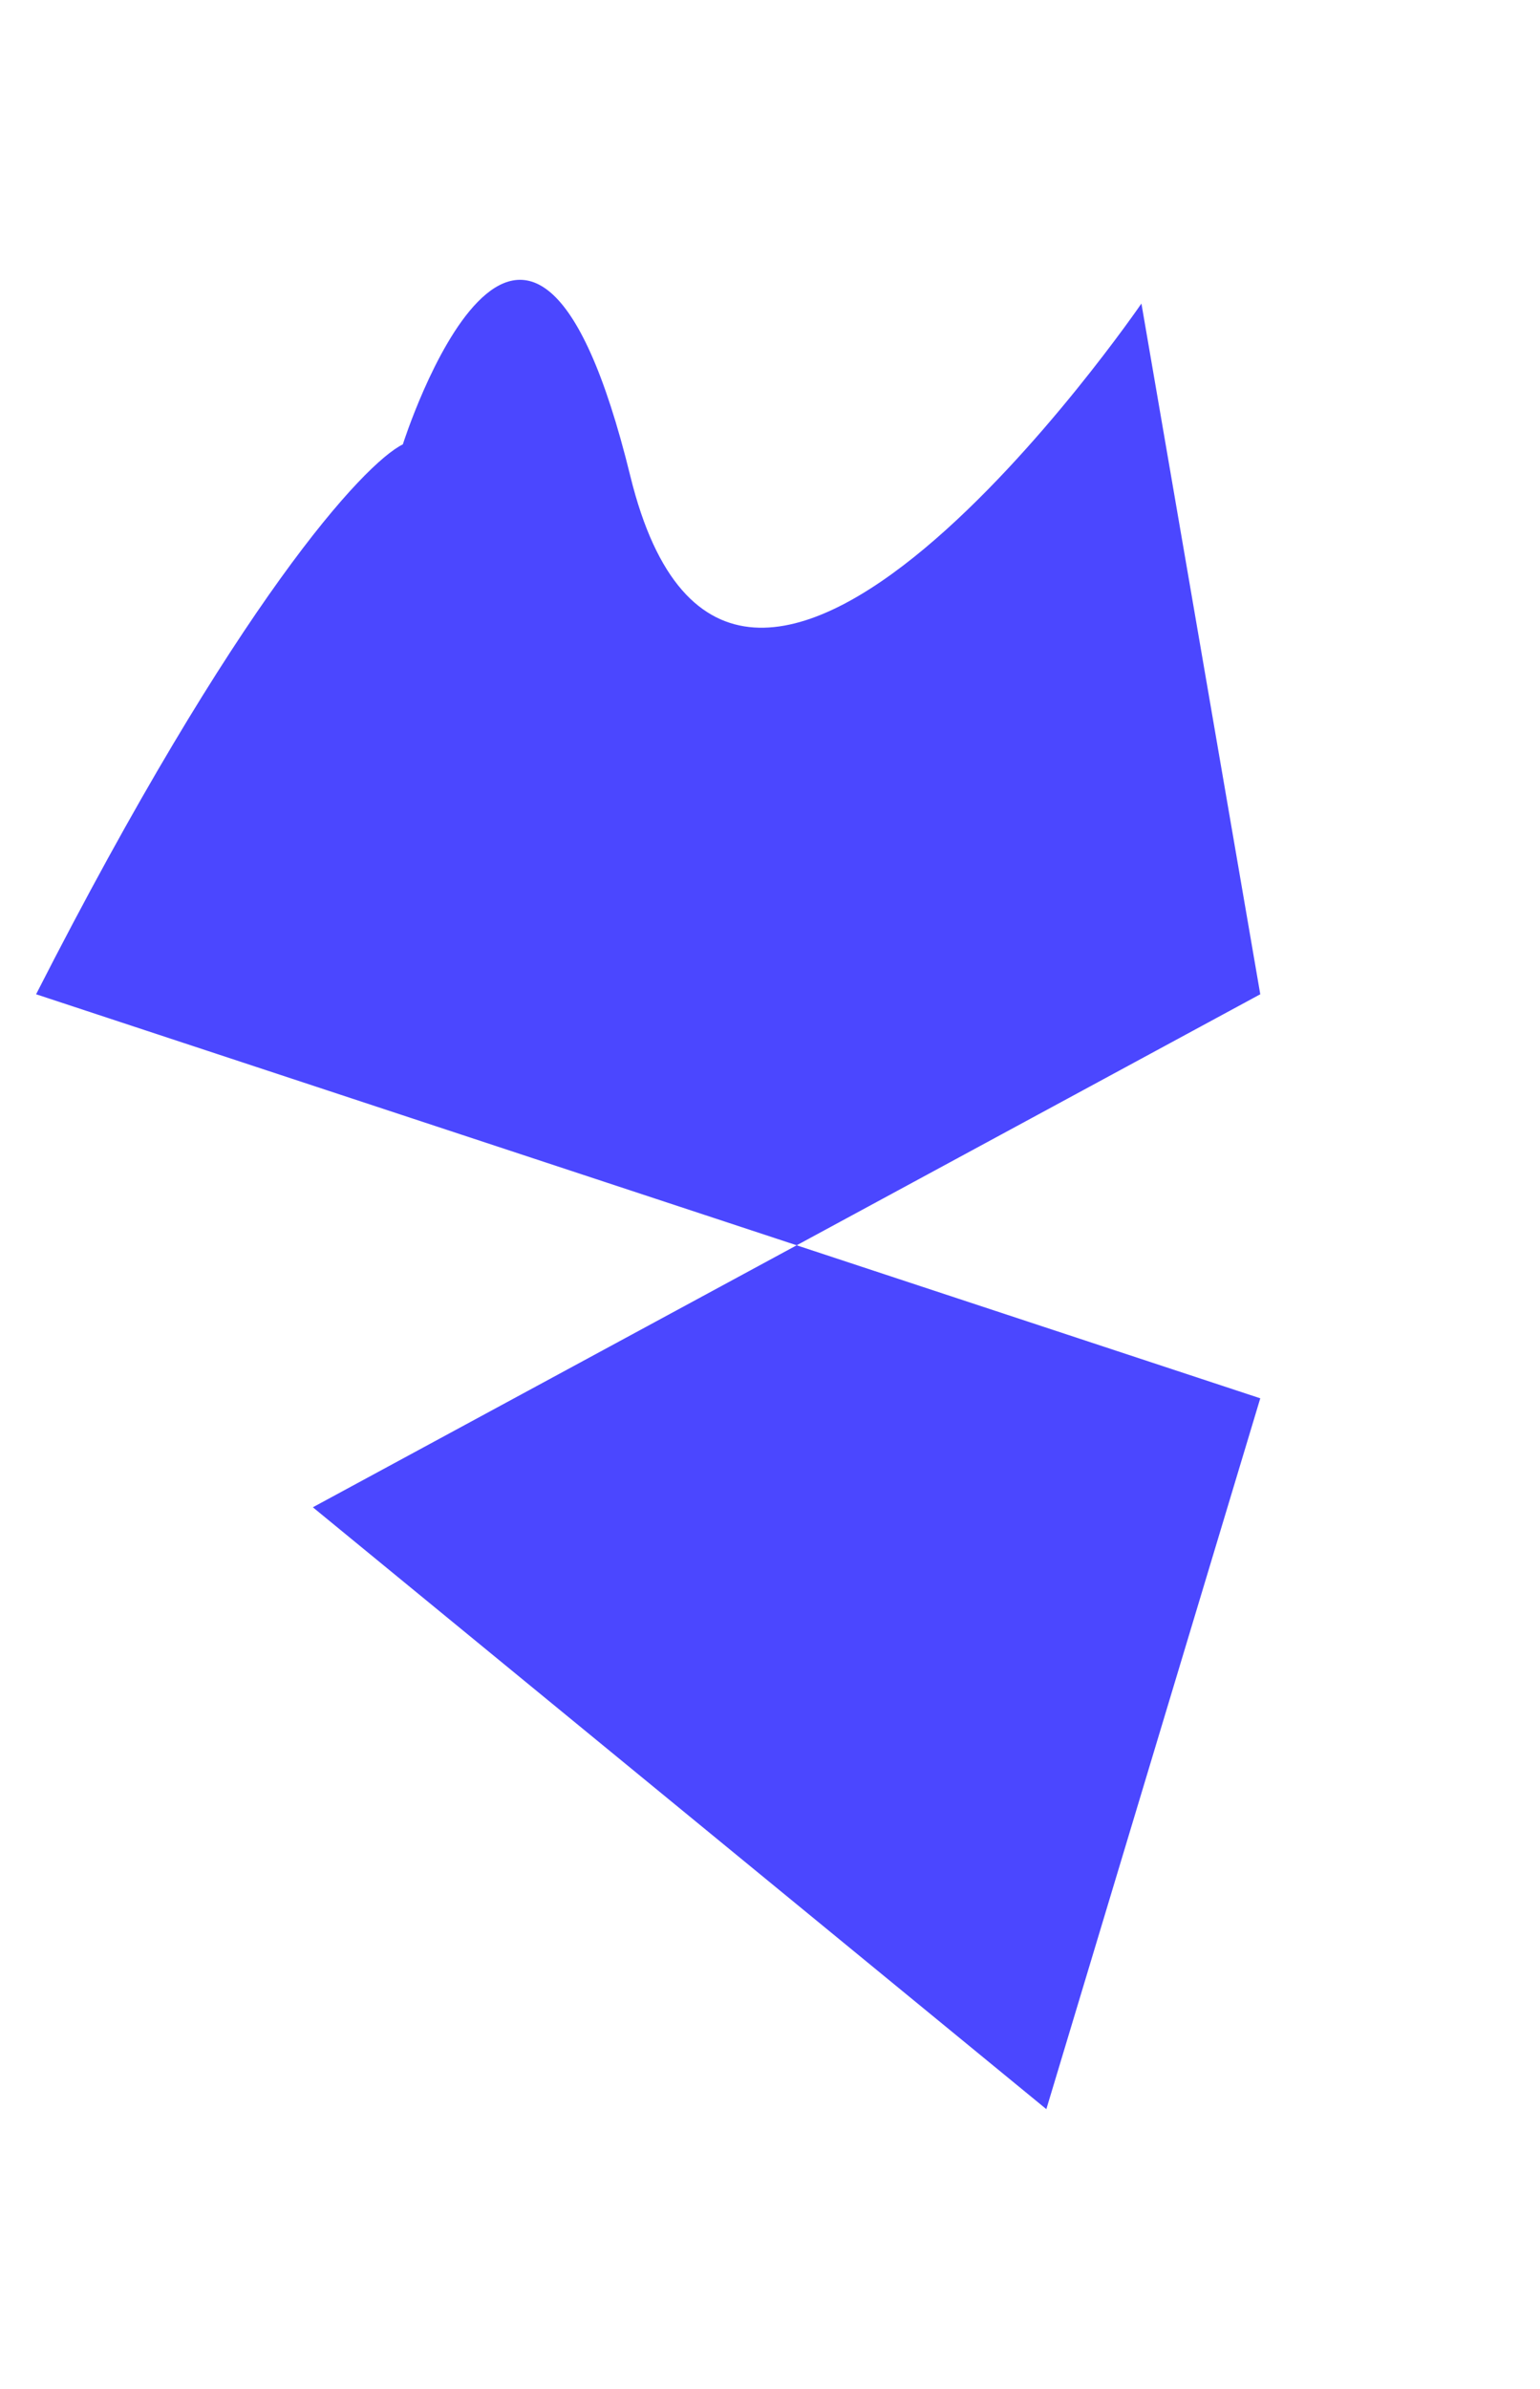 <svg width="512" height="794" fill="none" xmlns="http://www.w3.org/2000/svg"><g filter="url(#a)"><path d="M12 330.454c66.836-131.056 109.135-176.45 121.931-182.765 0 0 41.208-129.83 75.642 10.587s169.912-57.393 169.912-57.393L419 330.454l-154.131 83.433L419 464.742 347.874 701 104.012 500.961l160.857-87.074L12 330.454Z" fill="#4B47FF"/></g><defs><filter id="a" x="-81" y="0" width="593" height="794" filterUnits="userSpaceOnUse" color-interpolation-filters="sRGB"><feFlood flood-opacity="0" result="BackgroundImageFix"/><feBlend in="SourceGraphic" in2="BackgroundImageFix" result="shape"/><feGaussianBlur stdDeviation="46.5" result="effect1_foregroundBlur_382_3657"/></filter></defs></svg>